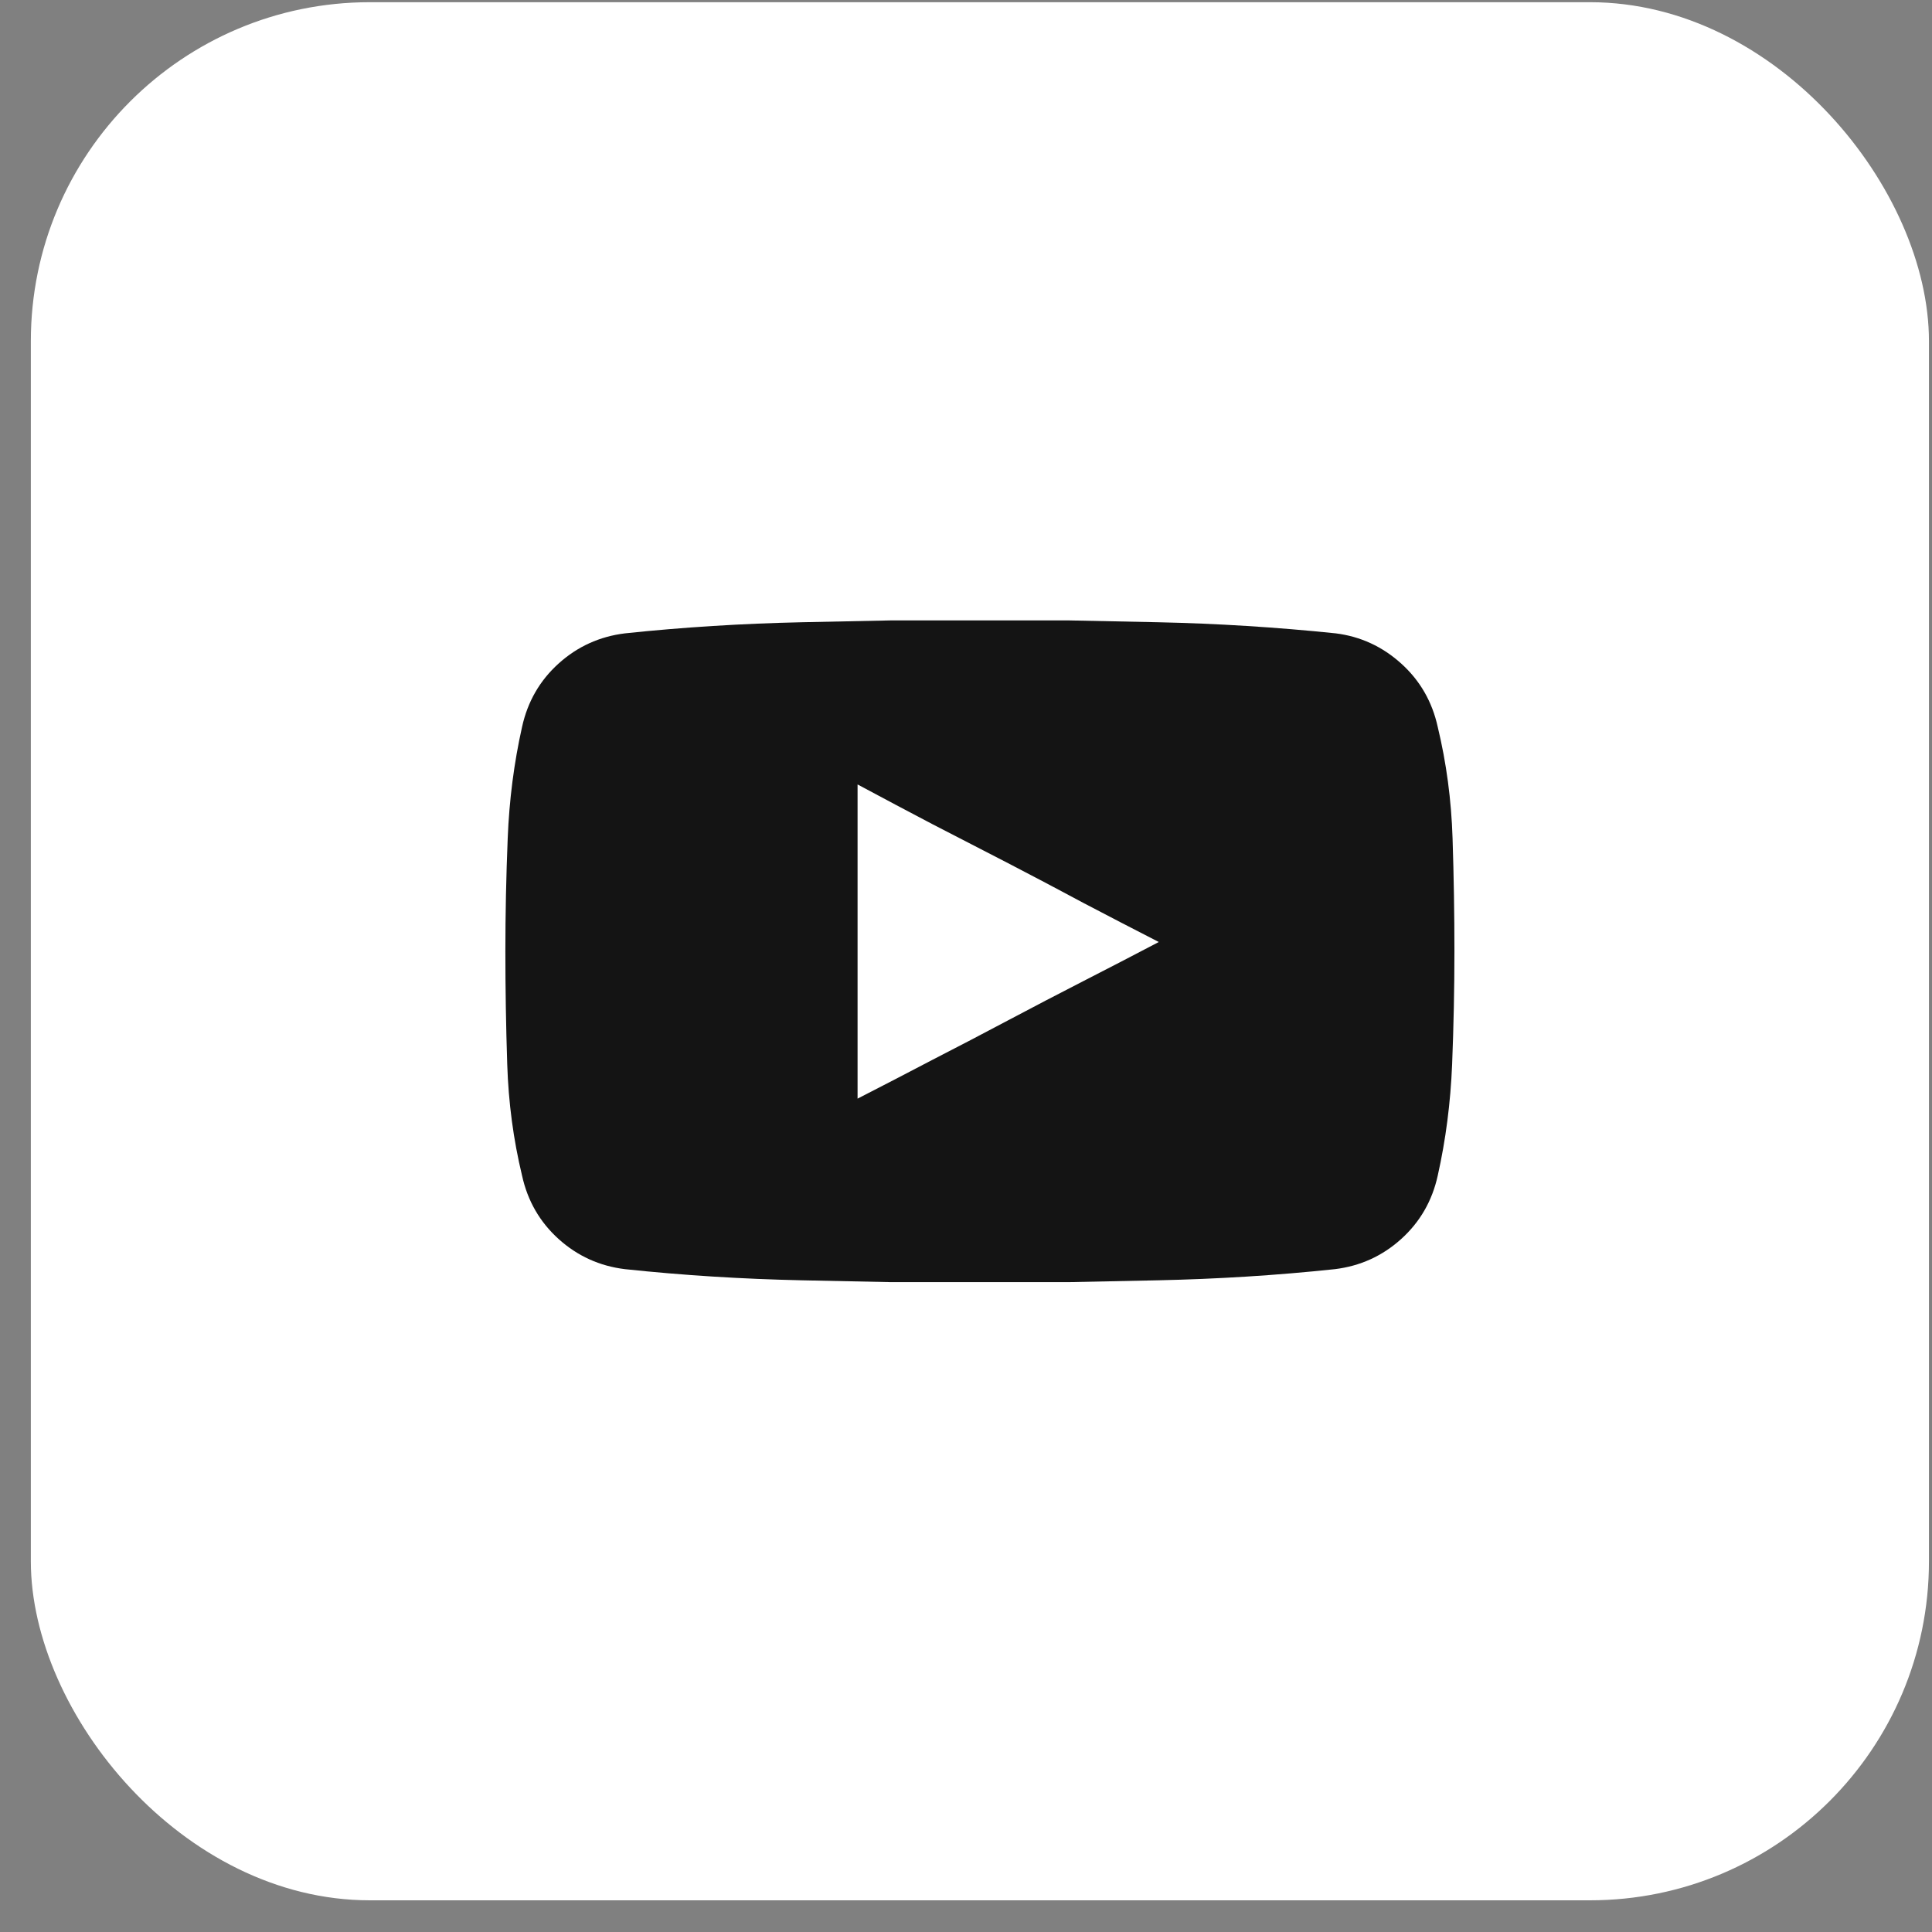 <svg width="57" height="57" viewBox="0 0 57 57" fill="none" xmlns="http://www.w3.org/2000/svg">
<rect x="0" y="0" width="57" height="57" fill="#808080" stroke="none"/>
<rect x="0.91" y="0.065" width="56" height="56" rx="10" fill="white"/>
<path d="M42.418 21.448C42.254 20.701 41.894 20.076 41.338 19.575C40.782 19.074 40.139 18.778 39.41 18.686C38.535 18.595 37.66 18.523 36.785 18.468C35.91 18.413 35.035 18.377 34.16 18.358C33.285 18.34 32.41 18.322 31.535 18.304C30.66 18.304 29.785 18.304 28.91 18.304C28.035 18.304 27.16 18.304 26.285 18.304C25.41 18.322 24.535 18.34 23.66 18.358C22.785 18.377 21.91 18.413 21.035 18.468C20.16 18.523 19.294 18.595 18.438 18.686C17.69 18.778 17.038 19.074 16.482 19.575C15.926 20.076 15.566 20.701 15.402 21.448C15.165 22.506 15.024 23.599 14.979 24.73C14.933 25.86 14.91 26.972 14.91 28.065C14.91 29.159 14.928 30.271 14.965 31.401C15.001 32.532 15.147 33.625 15.402 34.683C15.566 35.43 15.926 36.054 16.482 36.556C17.038 37.057 17.69 37.353 18.438 37.444C19.294 37.535 20.16 37.608 21.035 37.663C21.91 37.718 22.785 37.754 23.66 37.773C24.535 37.791 25.41 37.809 26.285 37.827C27.16 37.827 28.035 37.827 28.91 37.827C29.785 37.827 30.66 37.827 31.535 37.827C32.41 37.809 33.285 37.791 34.16 37.773C35.035 37.754 35.91 37.718 36.785 37.663C37.66 37.608 38.526 37.535 39.383 37.444C40.13 37.353 40.782 37.057 41.338 36.556C41.894 36.054 42.254 35.43 42.418 34.683C42.655 33.625 42.796 32.532 42.842 31.401C42.887 30.271 42.91 29.159 42.91 28.065C42.91 26.972 42.892 25.86 42.855 24.73C42.819 23.599 42.673 22.506 42.418 21.448ZM25.301 32.413C25.301 31.629 25.301 30.855 25.301 30.089C25.301 29.323 25.301 28.553 25.301 27.778C25.301 27.004 25.301 26.233 25.301 25.468C25.301 24.702 25.301 23.927 25.301 23.144C26.048 23.545 26.787 23.936 27.516 24.319C28.263 24.702 29.006 25.085 29.744 25.468C30.482 25.851 31.225 26.242 31.973 26.644C32.702 27.026 33.44 27.409 34.188 27.792C33.458 28.175 32.72 28.558 31.973 28.94C31.225 29.323 30.482 29.711 29.744 30.102C29.006 30.494 28.263 30.882 27.516 31.265C26.787 31.648 26.048 32.03 25.301 32.413Z" fill="#141414"/>
</svg>
